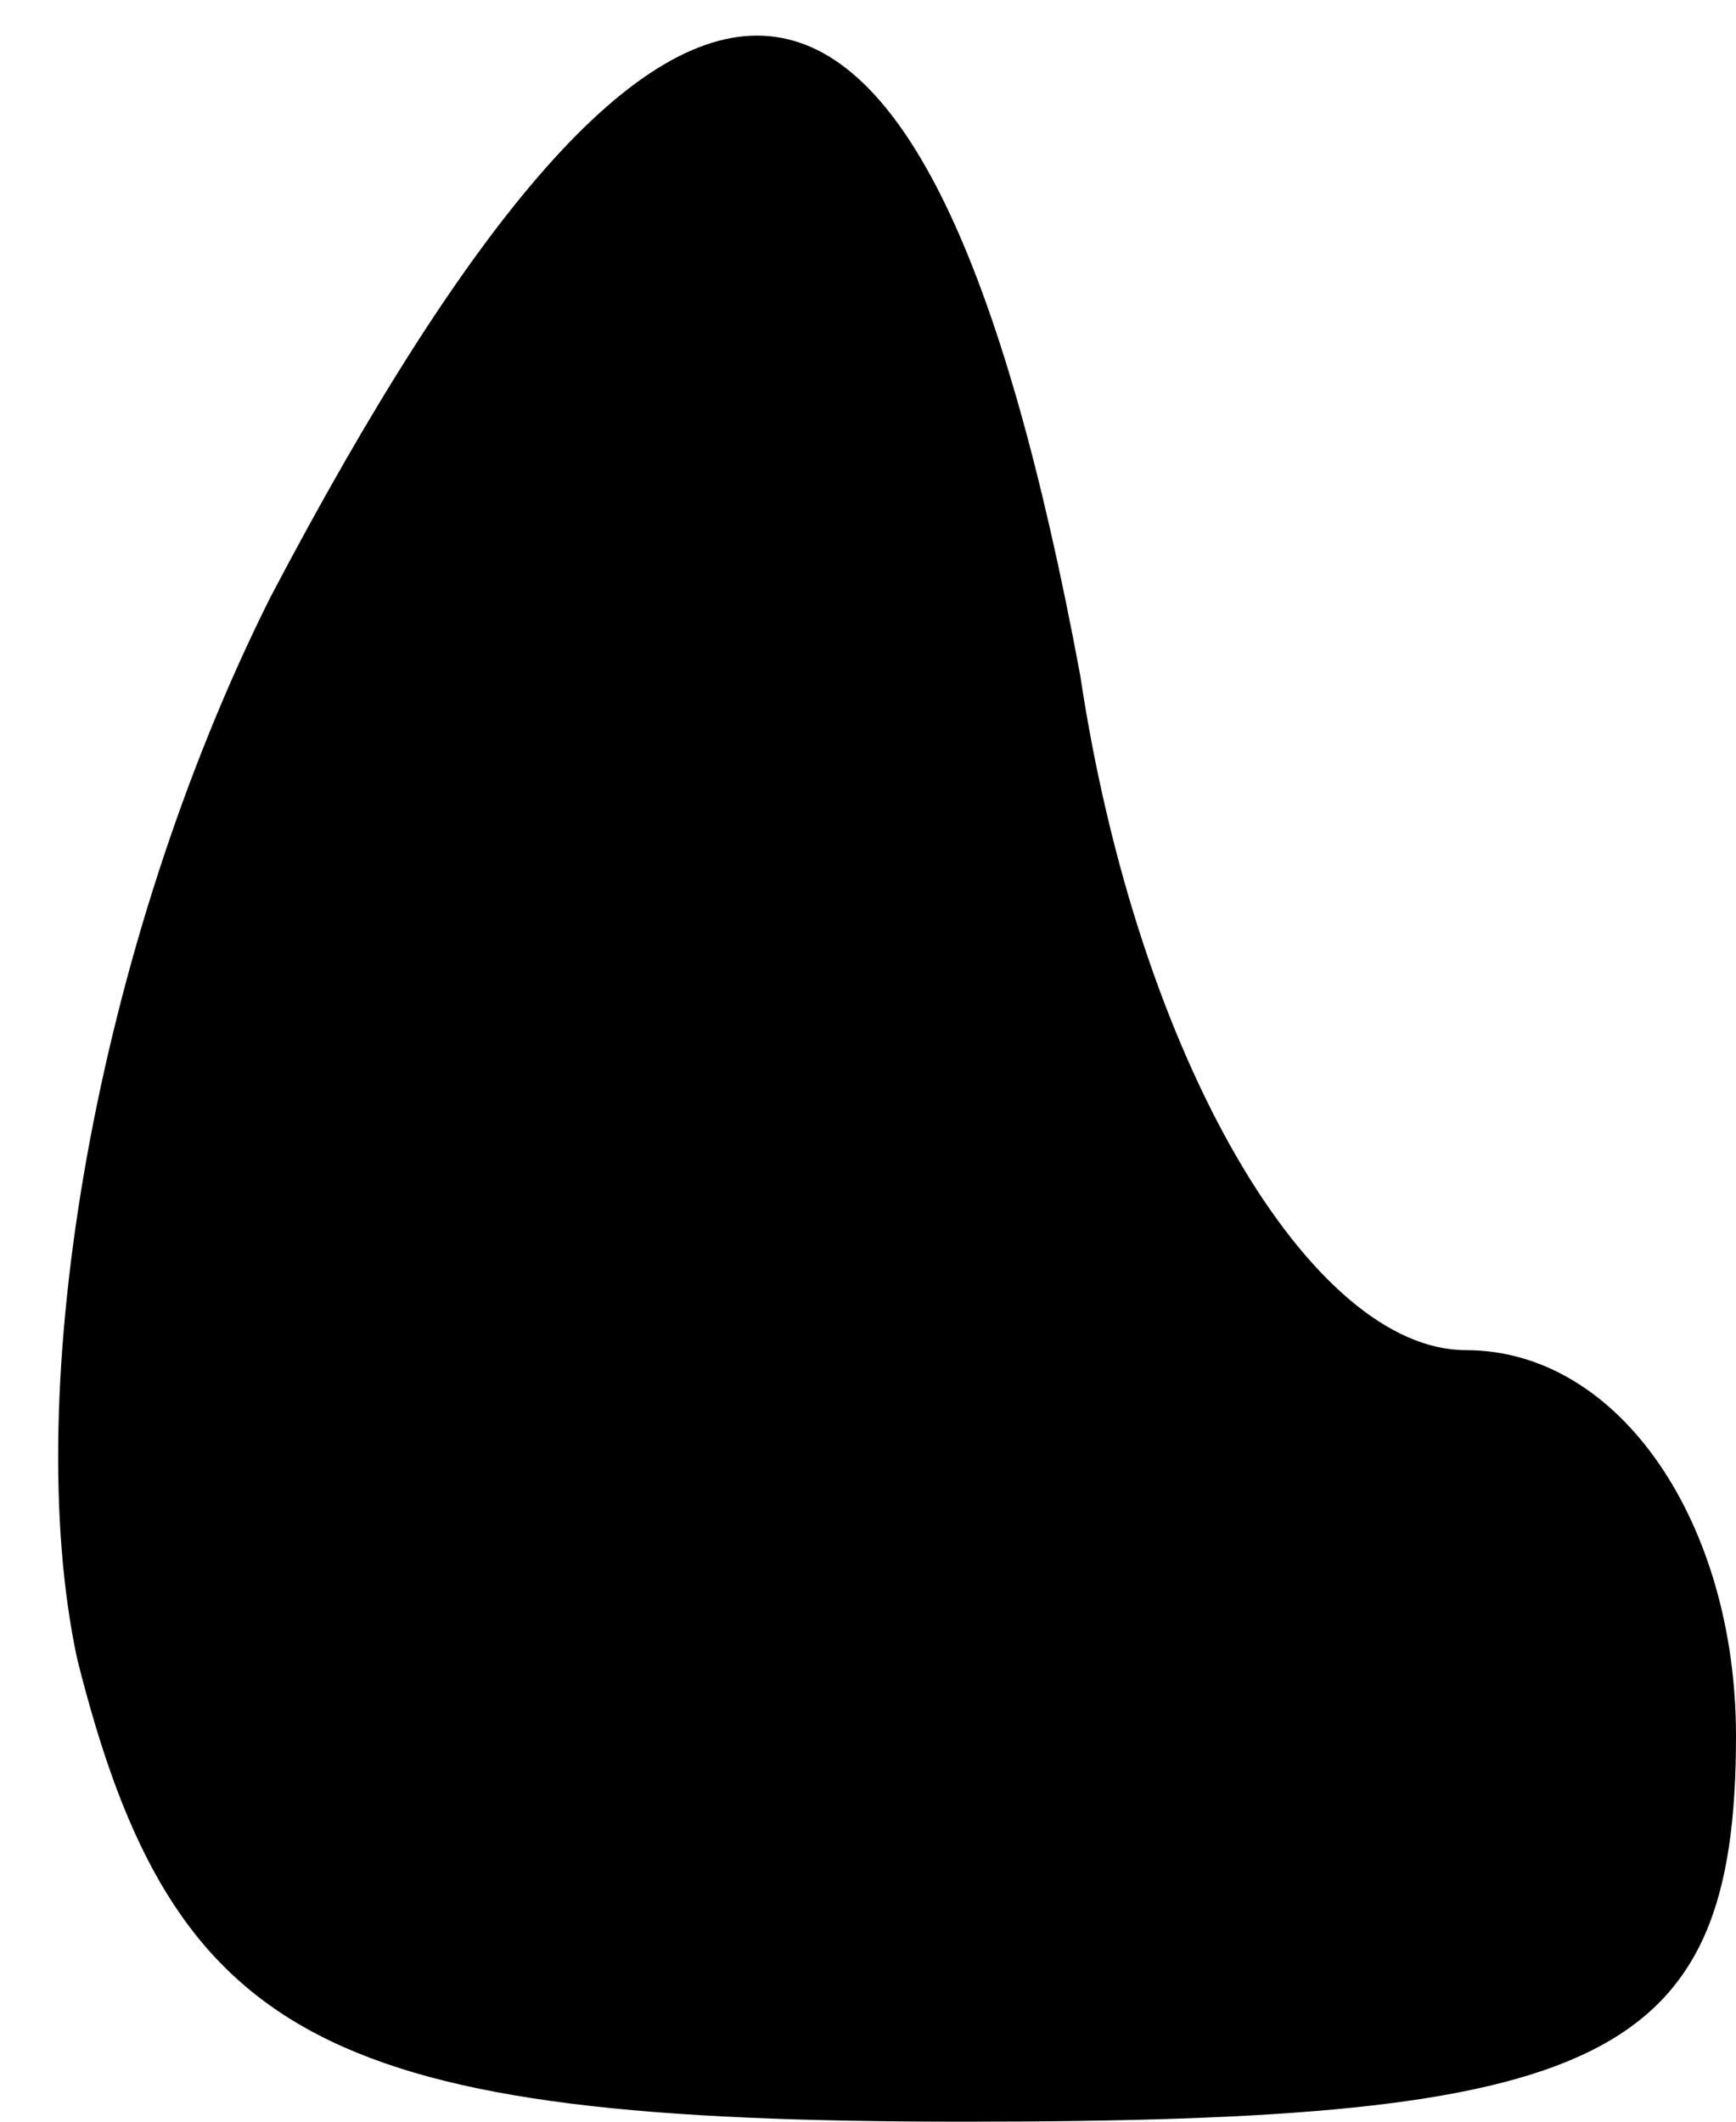 <?xml version="1.0" standalone="no"?>
<!DOCTYPE svg PUBLIC "-//W3C//DTD SVG 20010904//EN"
 "http://www.w3.org/TR/2001/REC-SVG-20010904/DTD/svg10.dtd">
<svg version="1.0" xmlns="http://www.w3.org/2000/svg"
 width="9pt" height="11pt" viewBox="0 0 9 11"
 preserveAspectRatio="xMidYMid meet">
<g transform="translate(0,11) scale(0.1,-0.1)"
fill="#000000" stroke="none">
<path fill="#000000" stroke="none" d="M14 79 c-9 -18 -13 -41 -10 -55 5 -20
13 -24 46 -24 33 0 40 3 40 20 0 11 -6 20 -14 20 -8 0 -17 15 -20 35 -8 43
-21 44 -42 4z"/>
</g>
</svg>
